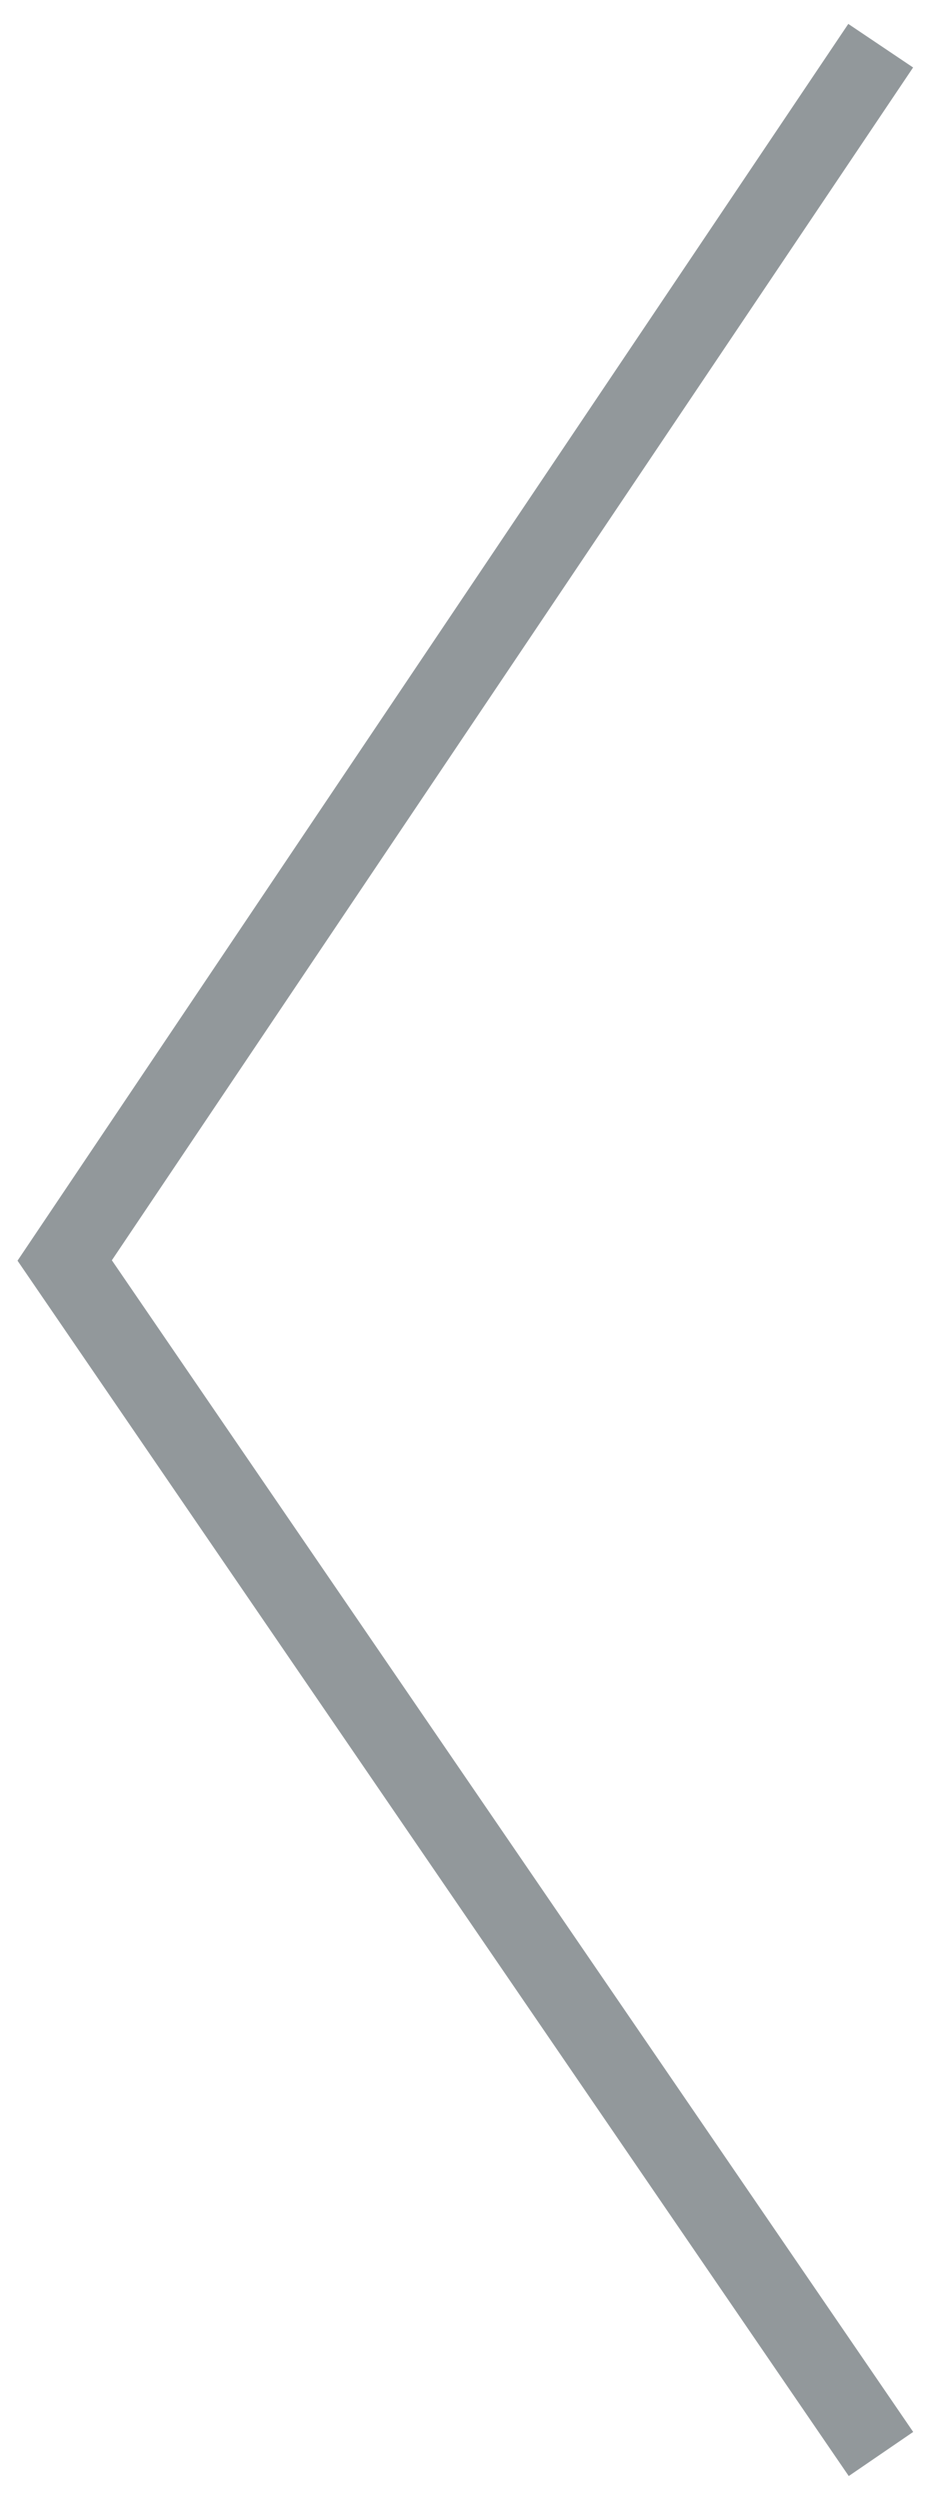 <?xml version="1.0" encoding="UTF-8" standalone="no"?>
<svg width="24px" height="64px" viewBox="0 0 24 64" version="1.1" xmlns="http://www.w3.org/2000/svg">
    <!-- Generator: Sketch 3.6 (26304) - http://www.bohemiancoding.com/sketch -->
    <title>arrow_left</title>
    <desc>Created with Sketch.</desc>
    <defs></defs>
    <g id="Main" stroke="none" stroke-width="1" fill="none" fill-rule="evenodd" stroke-linecap="square"
       stroke-opacity="0.5">
        <g id="Main---01--Desktop-HD" transform="translate(-439, -1173)" stroke="#263238"
           stroke-width="2">
            <g id="arrow_left" transform="translate(440, 1175)">
                <path d="M21,0 L0.657,30.27 L21,60"></path>
            </g>
        </g>
    </g>
</svg>